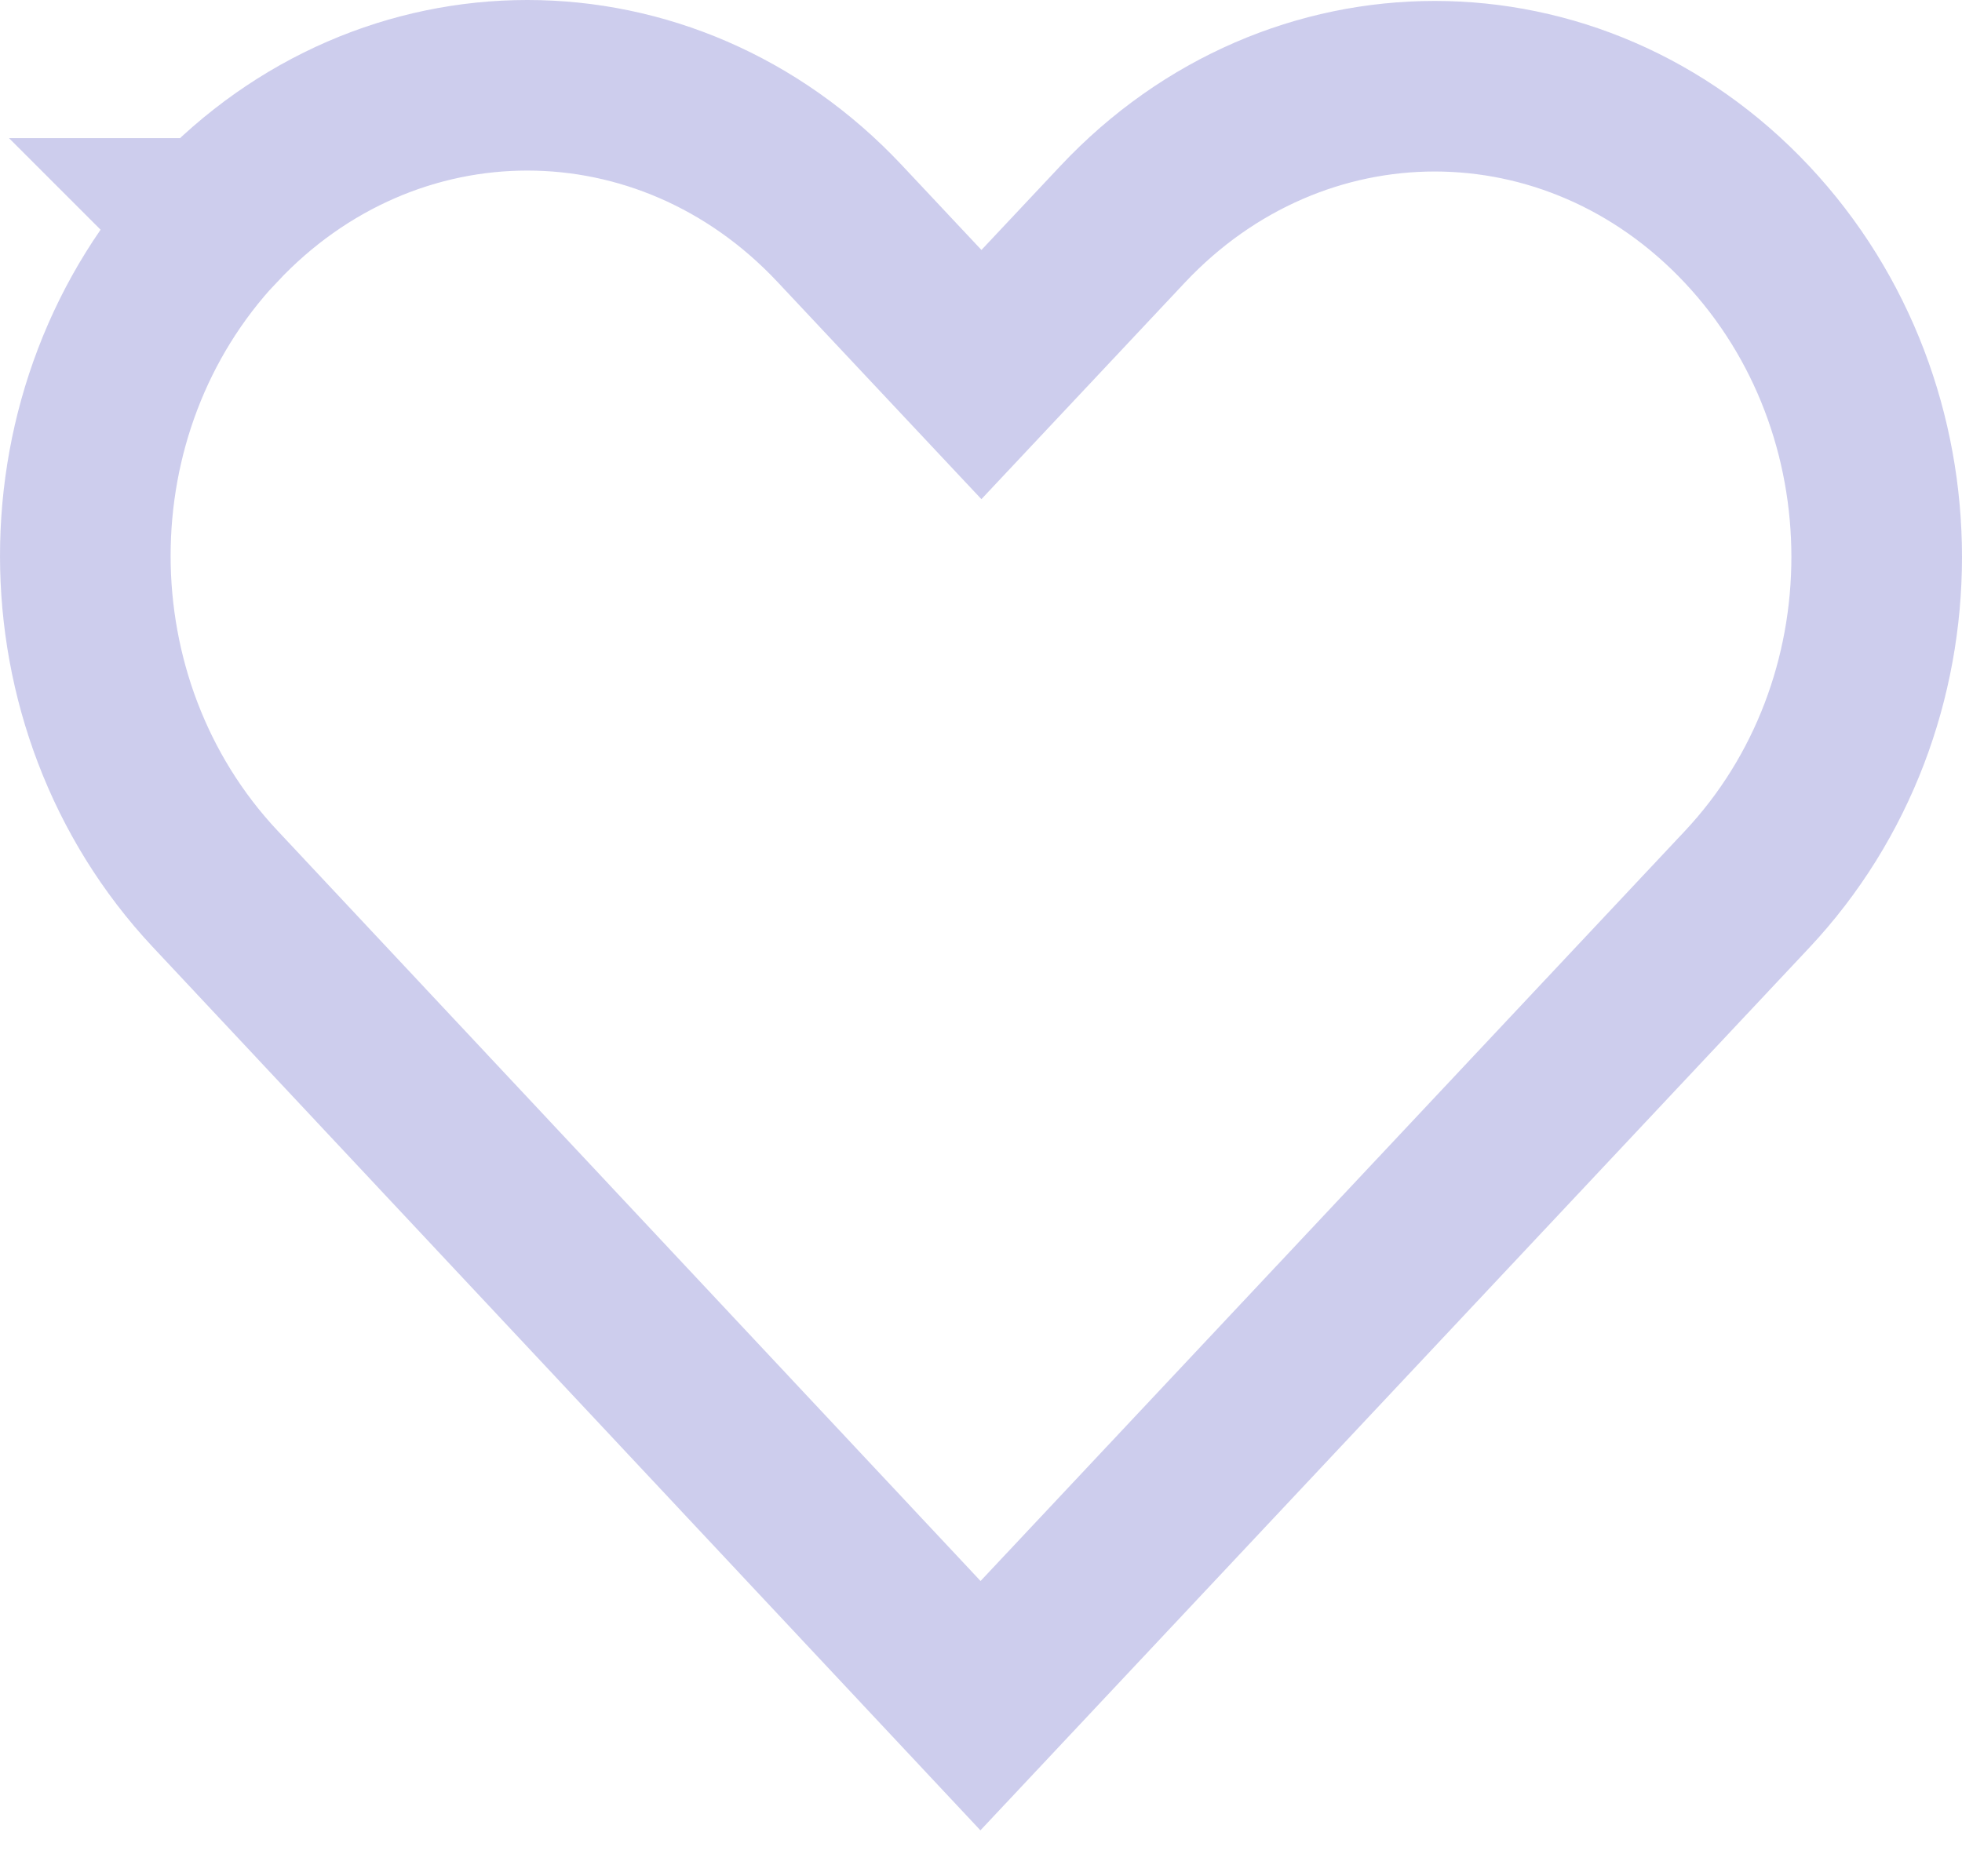 <svg xmlns="http://www.w3.org/2000/svg" width="23" height="22" viewBox="0 0 23 22">
    <g fill="none" fill-rule="evenodd">
        <g stroke="#CDCDED" stroke-width="2">
            <path d="M383.52 1643.62c-2.028 2.16-2.025 5.637 0 7.8l8.974 9.58 8.985-9.57c2.028-2.16 2.028-5.638 0-7.799-2.028-2.16-5.292-2.16-7.32 0l-1.654 1.761-1.663-1.772c-2.028-2.16-5.293-2.16-7.32 0h-.002z" transform="translate(-381 -1641)"/>
        </g>
    </g>
</svg>
